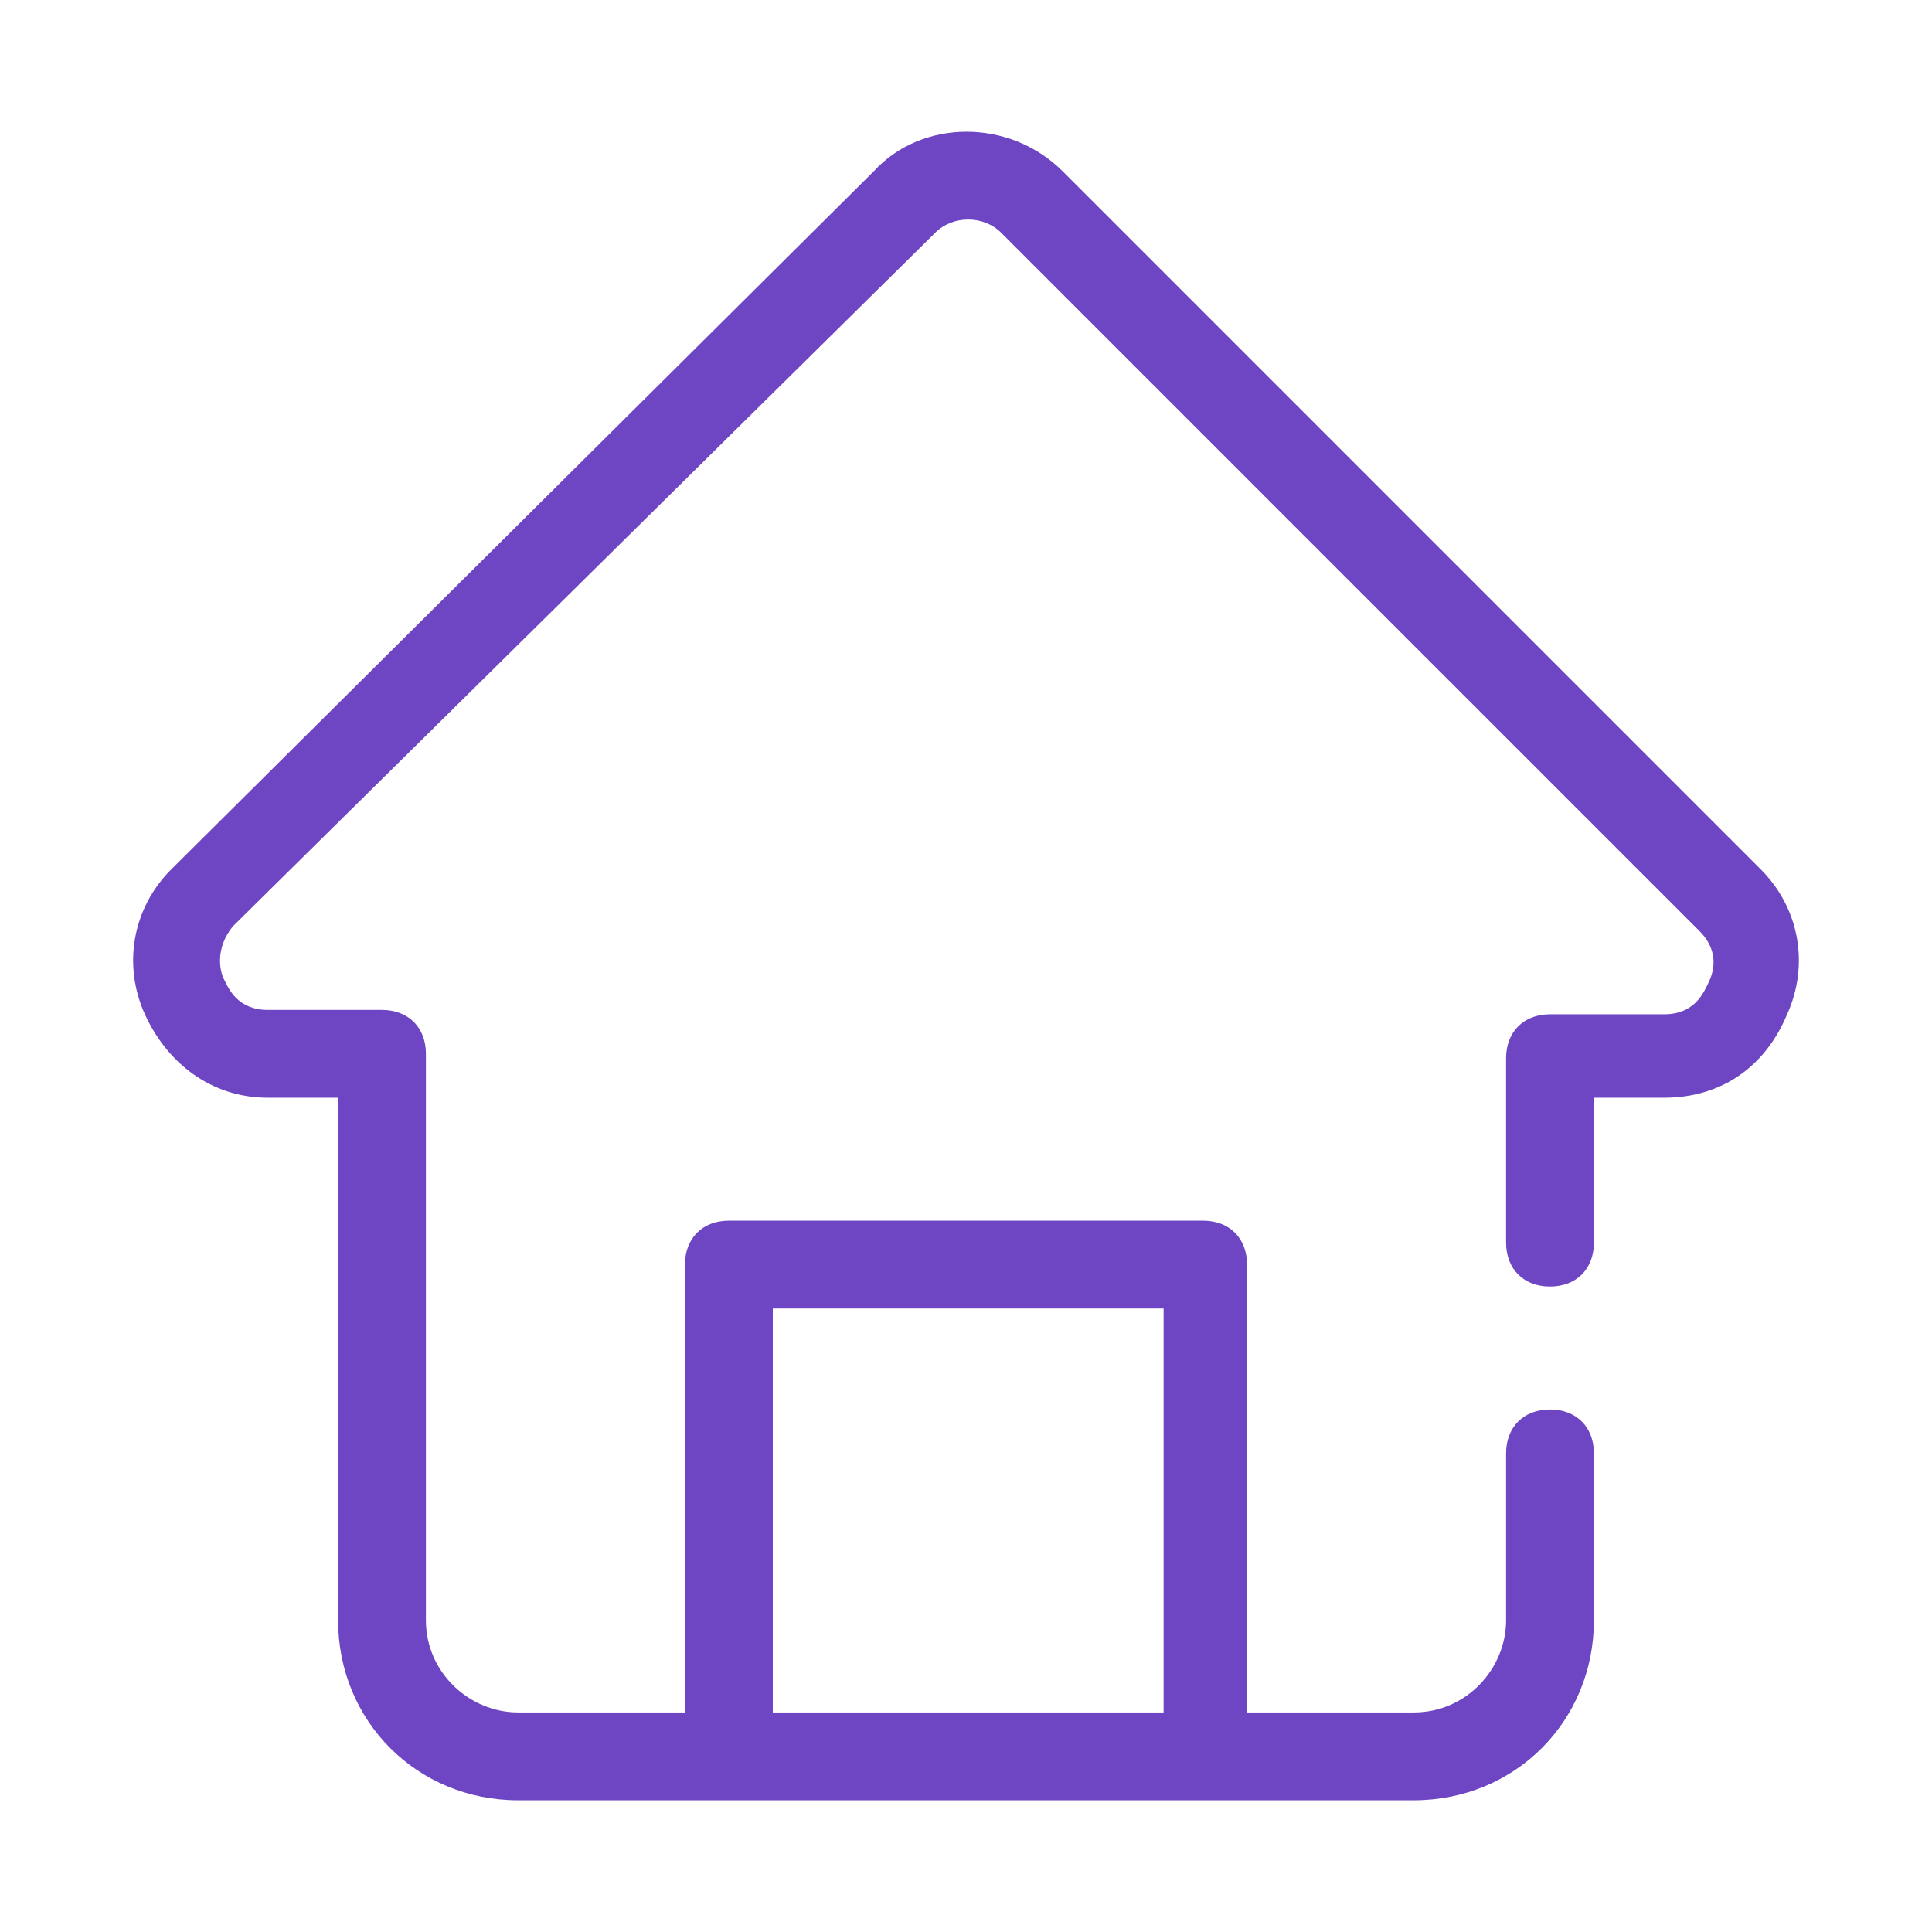 <?xml version="1.0" standalone="no"?><!DOCTYPE svg PUBLIC "-//W3C//DTD SVG 1.1//EN" "http://www.w3.org/Graphics/SVG/1.1/DTD/svg11.dtd"><svg t="1668759539299" class="icon" viewBox="0 0 1024 1024" version="1.1" xmlns="http://www.w3.org/2000/svg" p-id="5279" xmlns:xlink="http://www.w3.org/1999/xlink" width="64" height="64"><path d="M933.236 460.8L563.2 90.764c-27.927-27.927-74.473-27.927-100.073 0l-372.364 370.036c-20.945 20.945-25.6 51.2-13.964 76.8S111.709 581.818 141.964 581.818h37.236v276.945c0 53.527 41.891 95.418 95.418 95.418h474.764c53.527 0 95.418-41.891 95.418-95.418v-88.436c0-13.964-9.309-23.273-23.273-23.273s-23.273 9.309-23.273 23.273v88.436c0 25.6-20.945 48.873-48.873 48.873h-88.436V670.255c0-13.964-9.309-23.273-23.273-23.273H386.327c-13.964 0-23.273 9.309-23.273 23.273V907.636h-88.436c-25.6 0-48.873-20.945-48.873-48.873V558.545c0-13.964-9.309-23.273-23.273-23.273H141.964c-16.291 0-20.945-11.636-23.273-16.291-2.327-4.655-4.655-16.291 4.655-27.927l372.364-367.709c9.309-9.309 25.6-9.309 34.909 0l370.036 370.036c11.636 11.636 6.982 23.273 4.655 27.927-2.327 4.655-6.982 16.291-23.273 16.291h-60.509c-13.964 0-23.273 9.309-23.273 23.273v97.745c0 13.964 9.309 23.273 23.273 23.273s23.273-9.309 23.273-23.273V581.818h37.236c30.255 0 53.527-16.291 65.164-44.218 11.636-25.6 6.982-55.855-13.964-76.8z m-523.636 232.727h207.127V907.636h-207.127v-214.109z" fill="#6e46c4" p-id="5280"></path></svg>